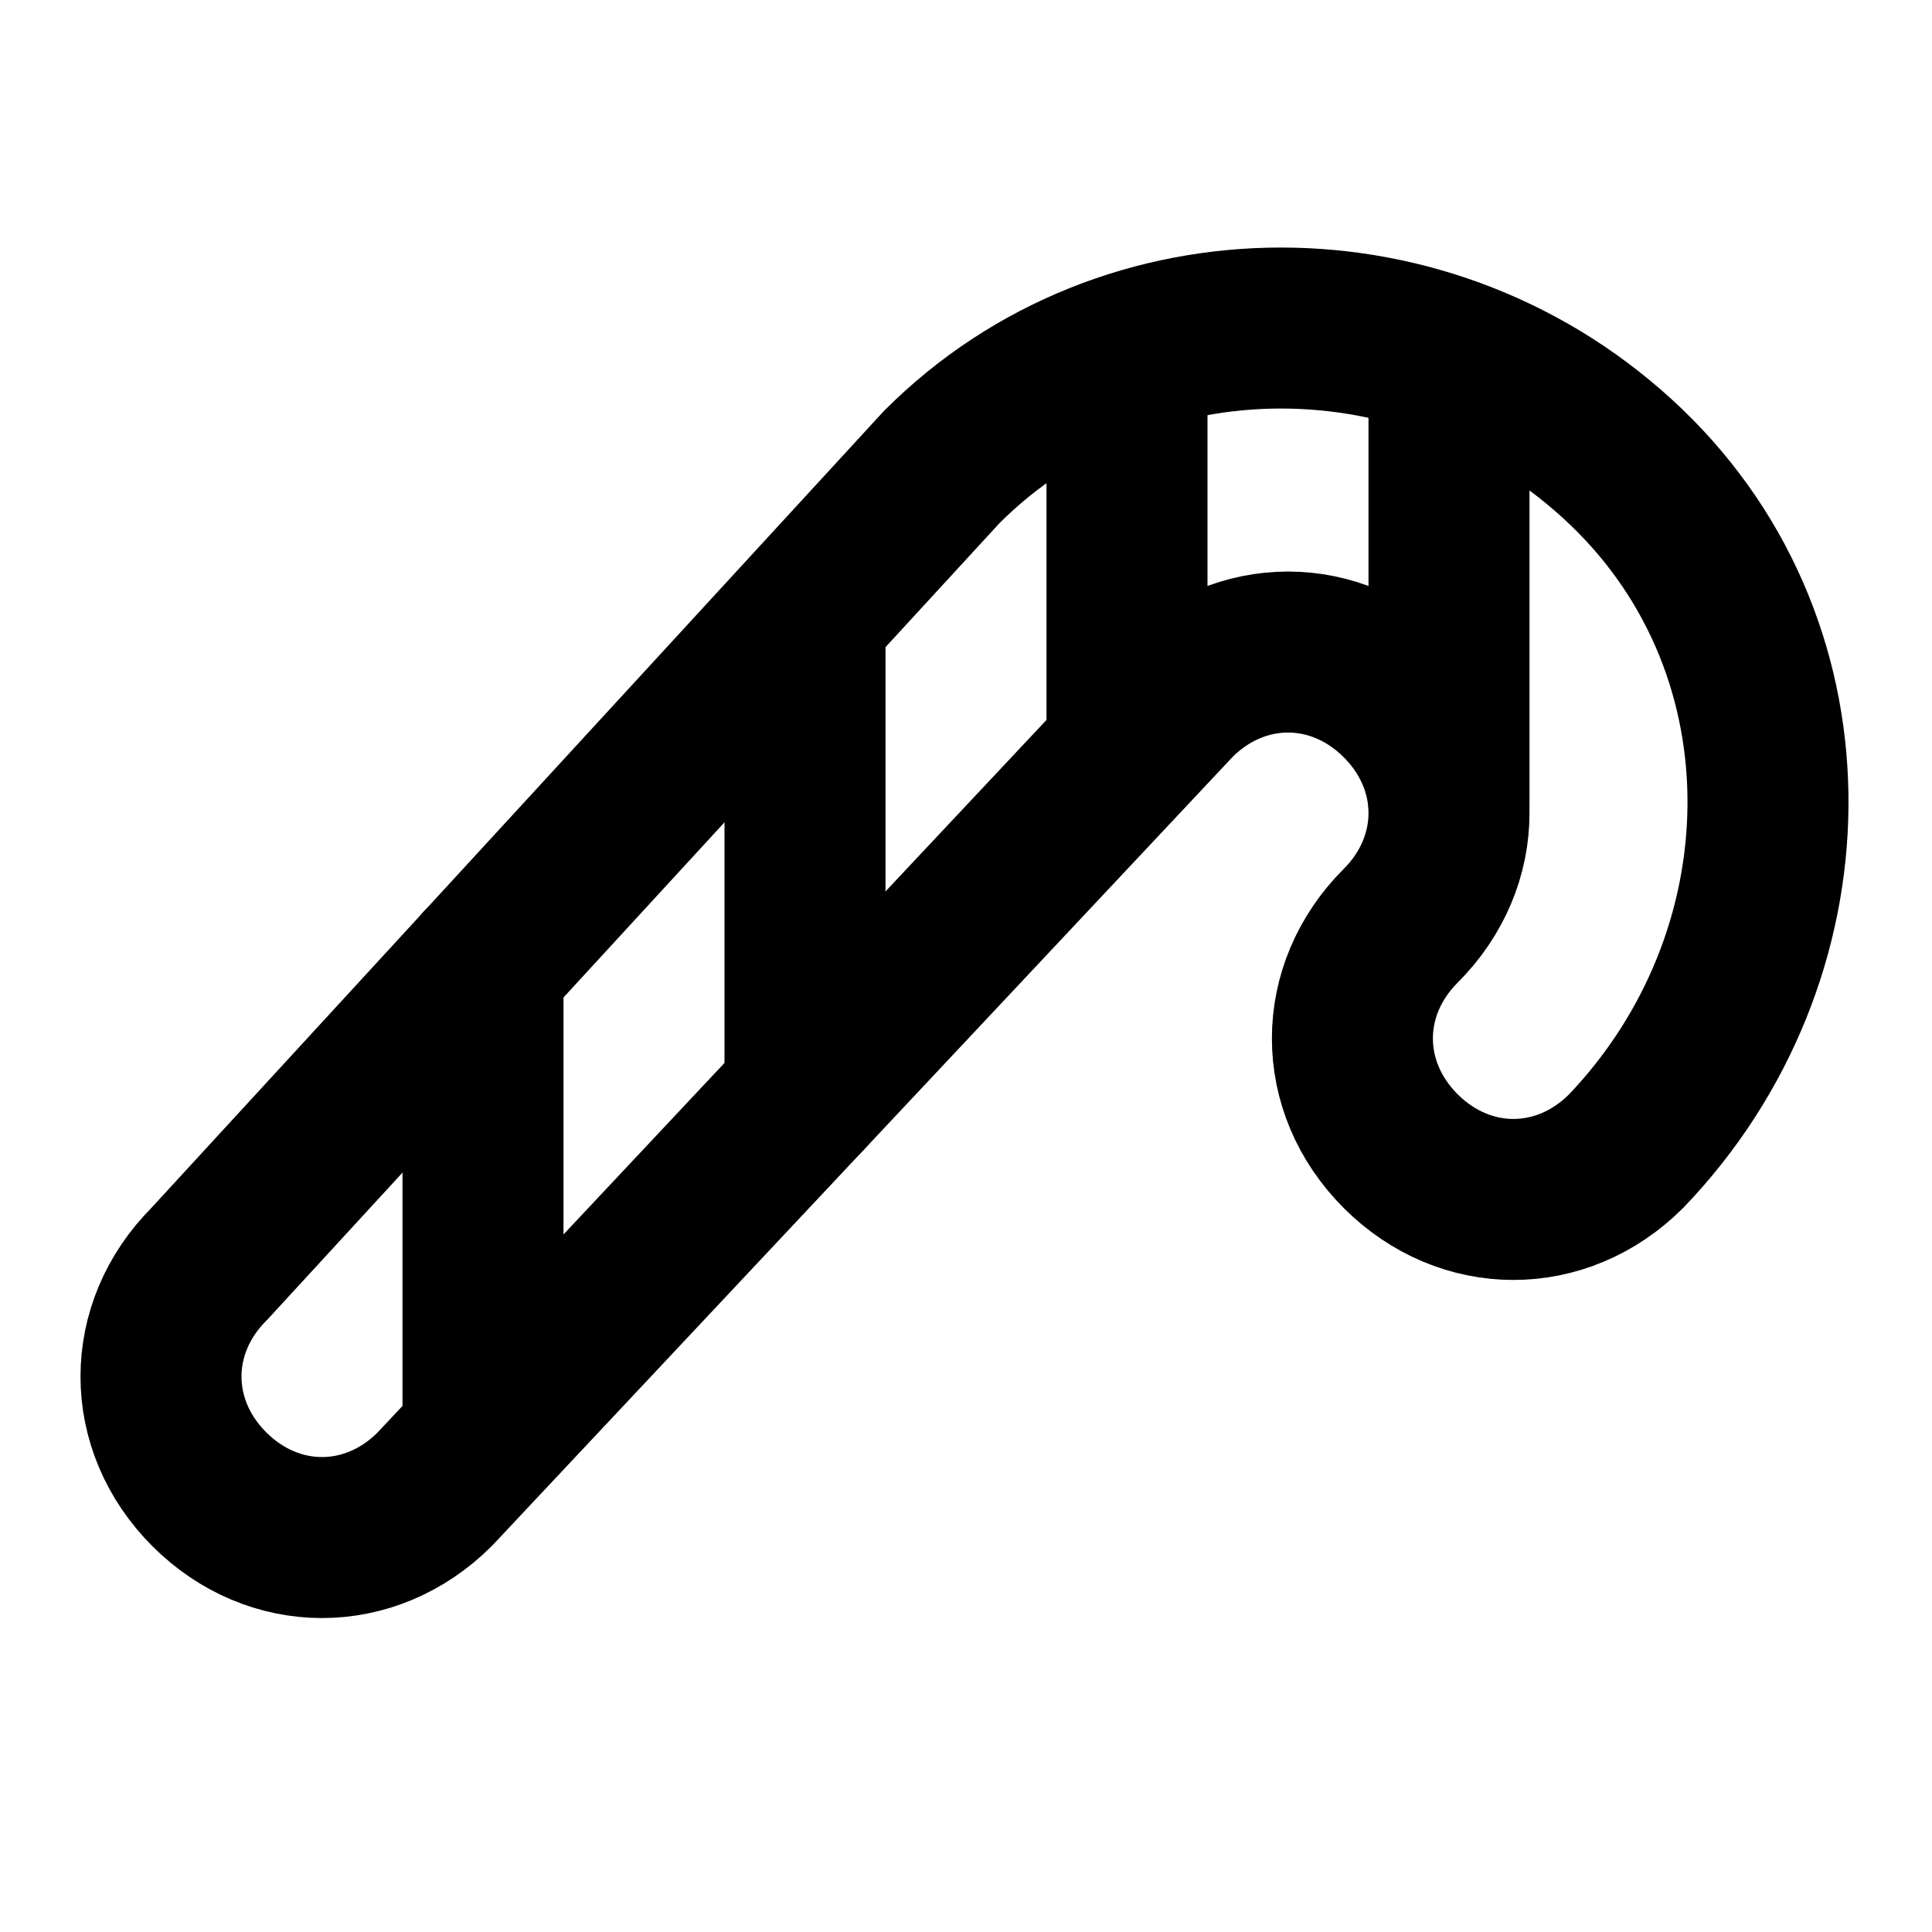 <svg
  xmlns="http://www.w3.org/2000/svg"
  width="24"
  height="24"
  viewBox="0 0 24 24"
  fill="none"
  stroke="currentColor"
  stroke-width="2"
  stroke-linecap="round"
  stroke-linejoin="round"
>
  <path d="M11.7 5.8c2.3-2.3 6.1-2.3 8.5 0s2.3 6.1 0 8.5c-0.8 0.8-2 0.8-2.8 0c-0.8-0.8-0.8-2 0-2.8c0.8-0.8 0.8-2 0-2.8 c-0.8-0.8-2-0.8-2.8 0l-9.2 9.8c-0.8 0.8-2 0.8-2.8 0c-0.8-0.8-0.8-2 0-2.8L11.7 5.8z" />
  <line x1="6" x2="6" y1="17.8" y2="12" />
  <line x1="10" x2="10" y1="13.6" y2="7.7" />
  <line x1="14" x2="14" y1="9.3" y2="4.4" />
  <line x1="18" x2="18" y1="4.5" y2="10" />
</svg>
